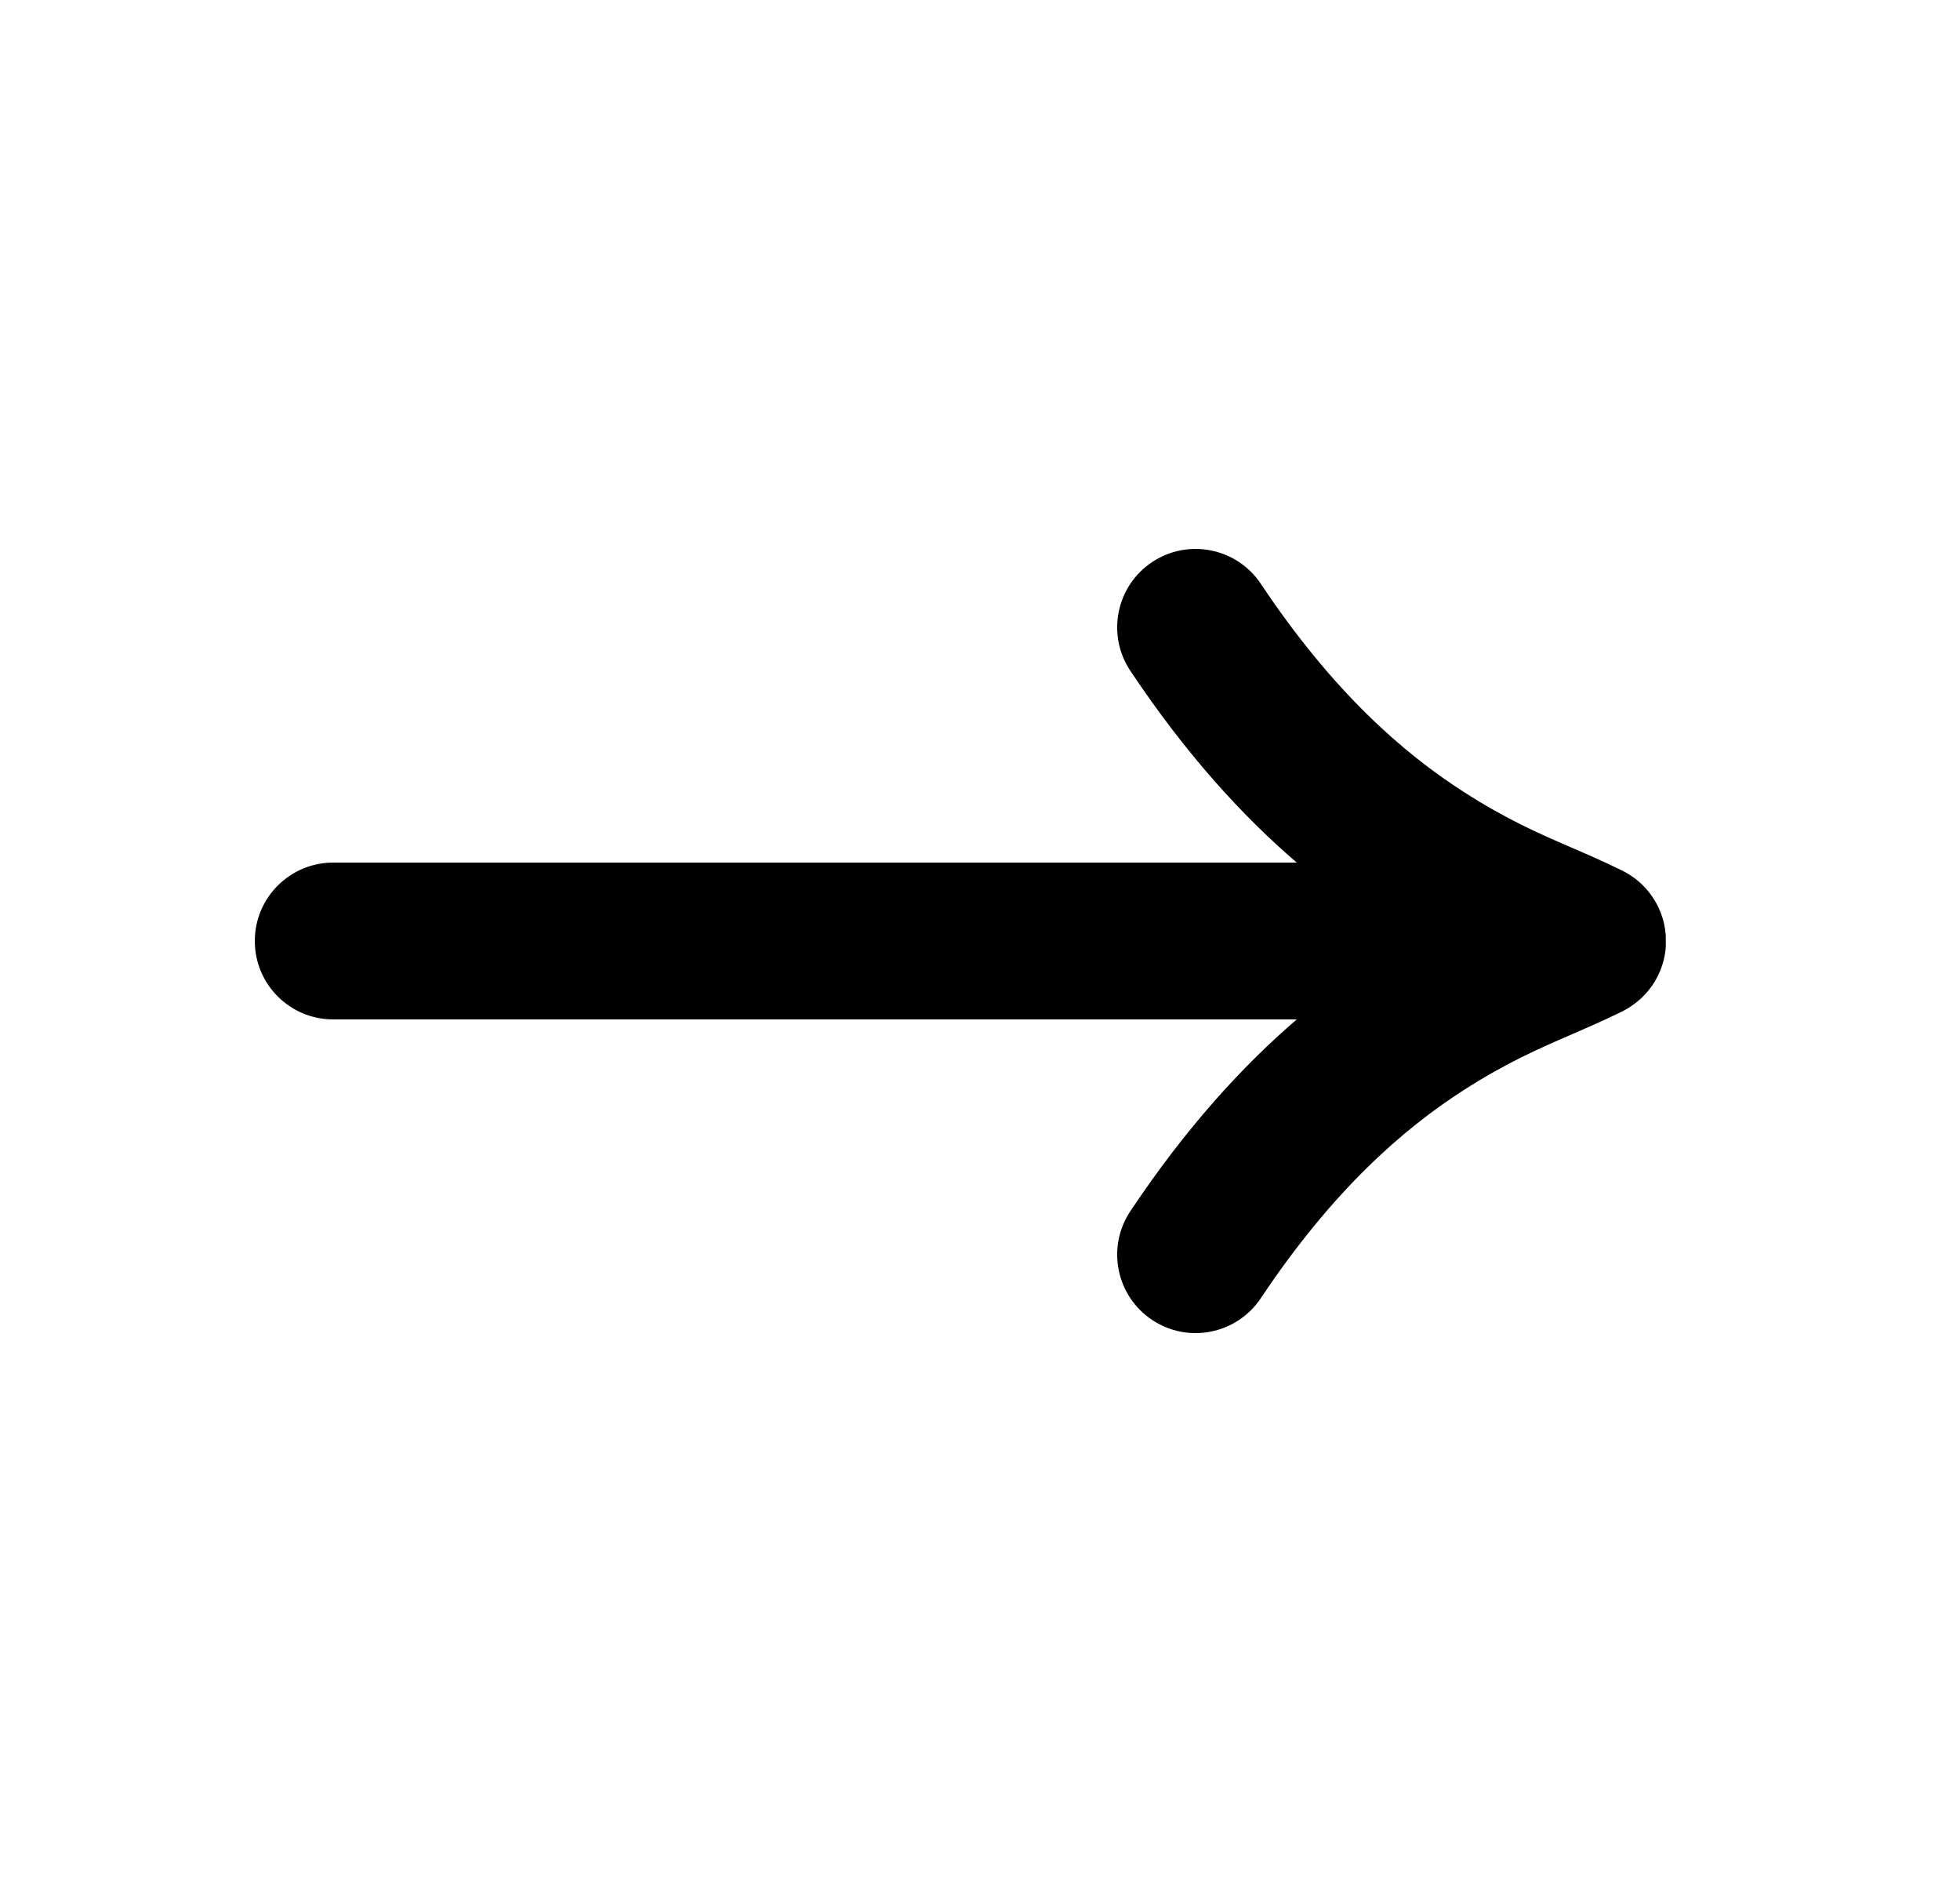 <svg width="25" height="24" viewBox="0 0 25 24" xmlns="http://www.w3.org/2000/svg">
<path d="M21.246 11.915C21.23 11.726 21.162 11.551 21.055 11.407C21.047 11.396 21.04 11.386 21.032 11.376L21.02 11.362C20.953 11.281 20.875 11.212 20.788 11.157C20.752 11.134 20.714 11.113 20.674 11.094C20.46 10.988 20.258 10.901 20.054 10.813C19.638 10.633 19.215 10.45 18.666 10.096C17.907 9.609 17.006 8.831 16.082 7.445C15.775 6.986 15.155 6.862 14.695 7.168C14.236 7.474 14.111 8.095 14.418 8.555C15.128 9.62 15.848 10.406 16.54 11L4.25 11C3.698 11 3.25 11.448 3.25 12C3.25 12.553 3.698 13 4.25 13L16.54 13C15.848 13.595 15.128 14.38 14.418 15.445C14.111 15.905 14.236 16.526 14.695 16.832C15.155 17.139 15.775 17.014 16.082 16.555C17.006 15.169 17.907 14.392 18.666 13.904C19.215 13.551 19.638 13.368 20.054 13.188C20.256 13.1 20.456 13.014 20.669 12.909C20.737 12.877 20.801 12.838 20.86 12.792C20.917 12.749 20.969 12.699 21.016 12.643C21.149 12.485 21.233 12.286 21.248 12.067"/>
<path d="M21.25 12C21.25 11.972 21.249 11.943 21.246 11.915L21.25 12Z"/>
</svg>
